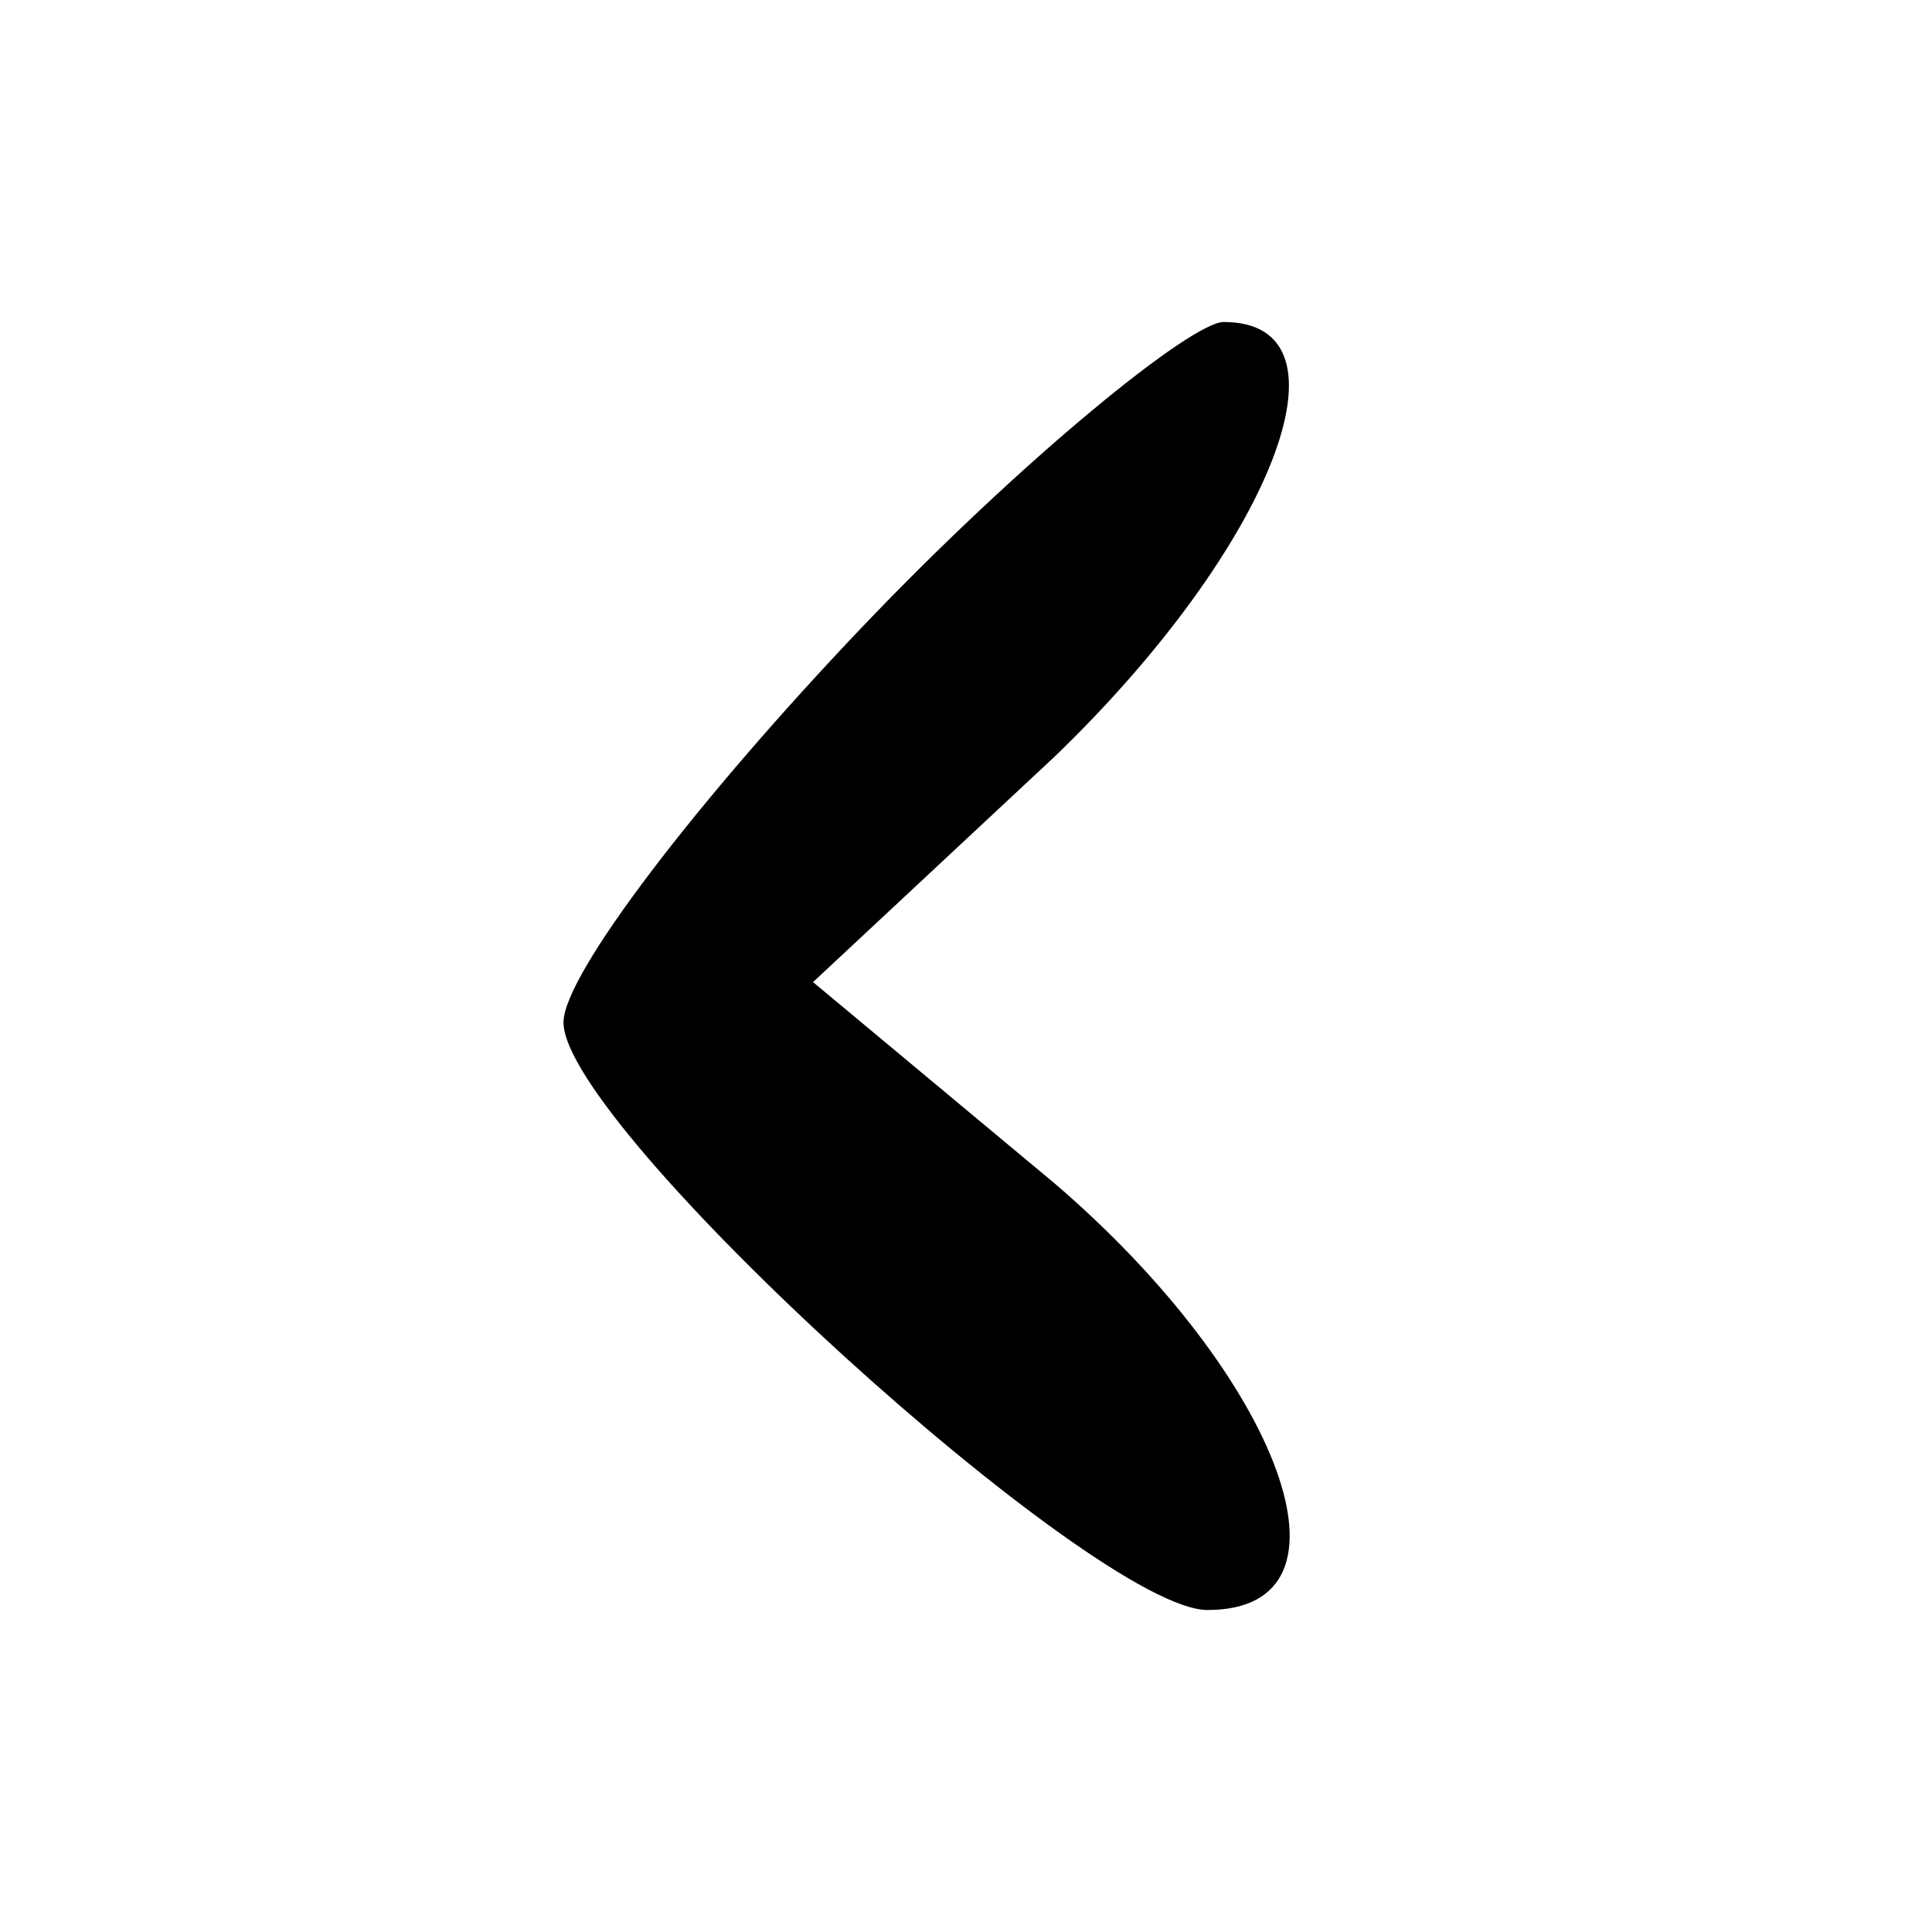 <?xml version="1.0" standalone="no"?>
<!DOCTYPE svg PUBLIC "-//W3C//DTD SVG 20010904//EN"
 "http://www.w3.org/TR/2001/REC-SVG-20010904/DTD/svg10.dtd">
<svg version="1.0" xmlns="http://www.w3.org/2000/svg"
 width="24pt" height="24pt" viewBox="0 0 24 24"
 preserveAspectRatio="xMidYMid meet">

<g transform="translate(0,24) scale(0.1,-0.1)"
fill="#000000" stroke="none">
<path d="M107 162 c-20 -21 -37 -43 -37 -49 0 -13 66 -73 80 -73 20 0 9 29
-19 53 l-30 25 30 28 c27 26 38 54 21 54 -4 0 -25 -17 -45 -38z"/>
</g>
</svg>
